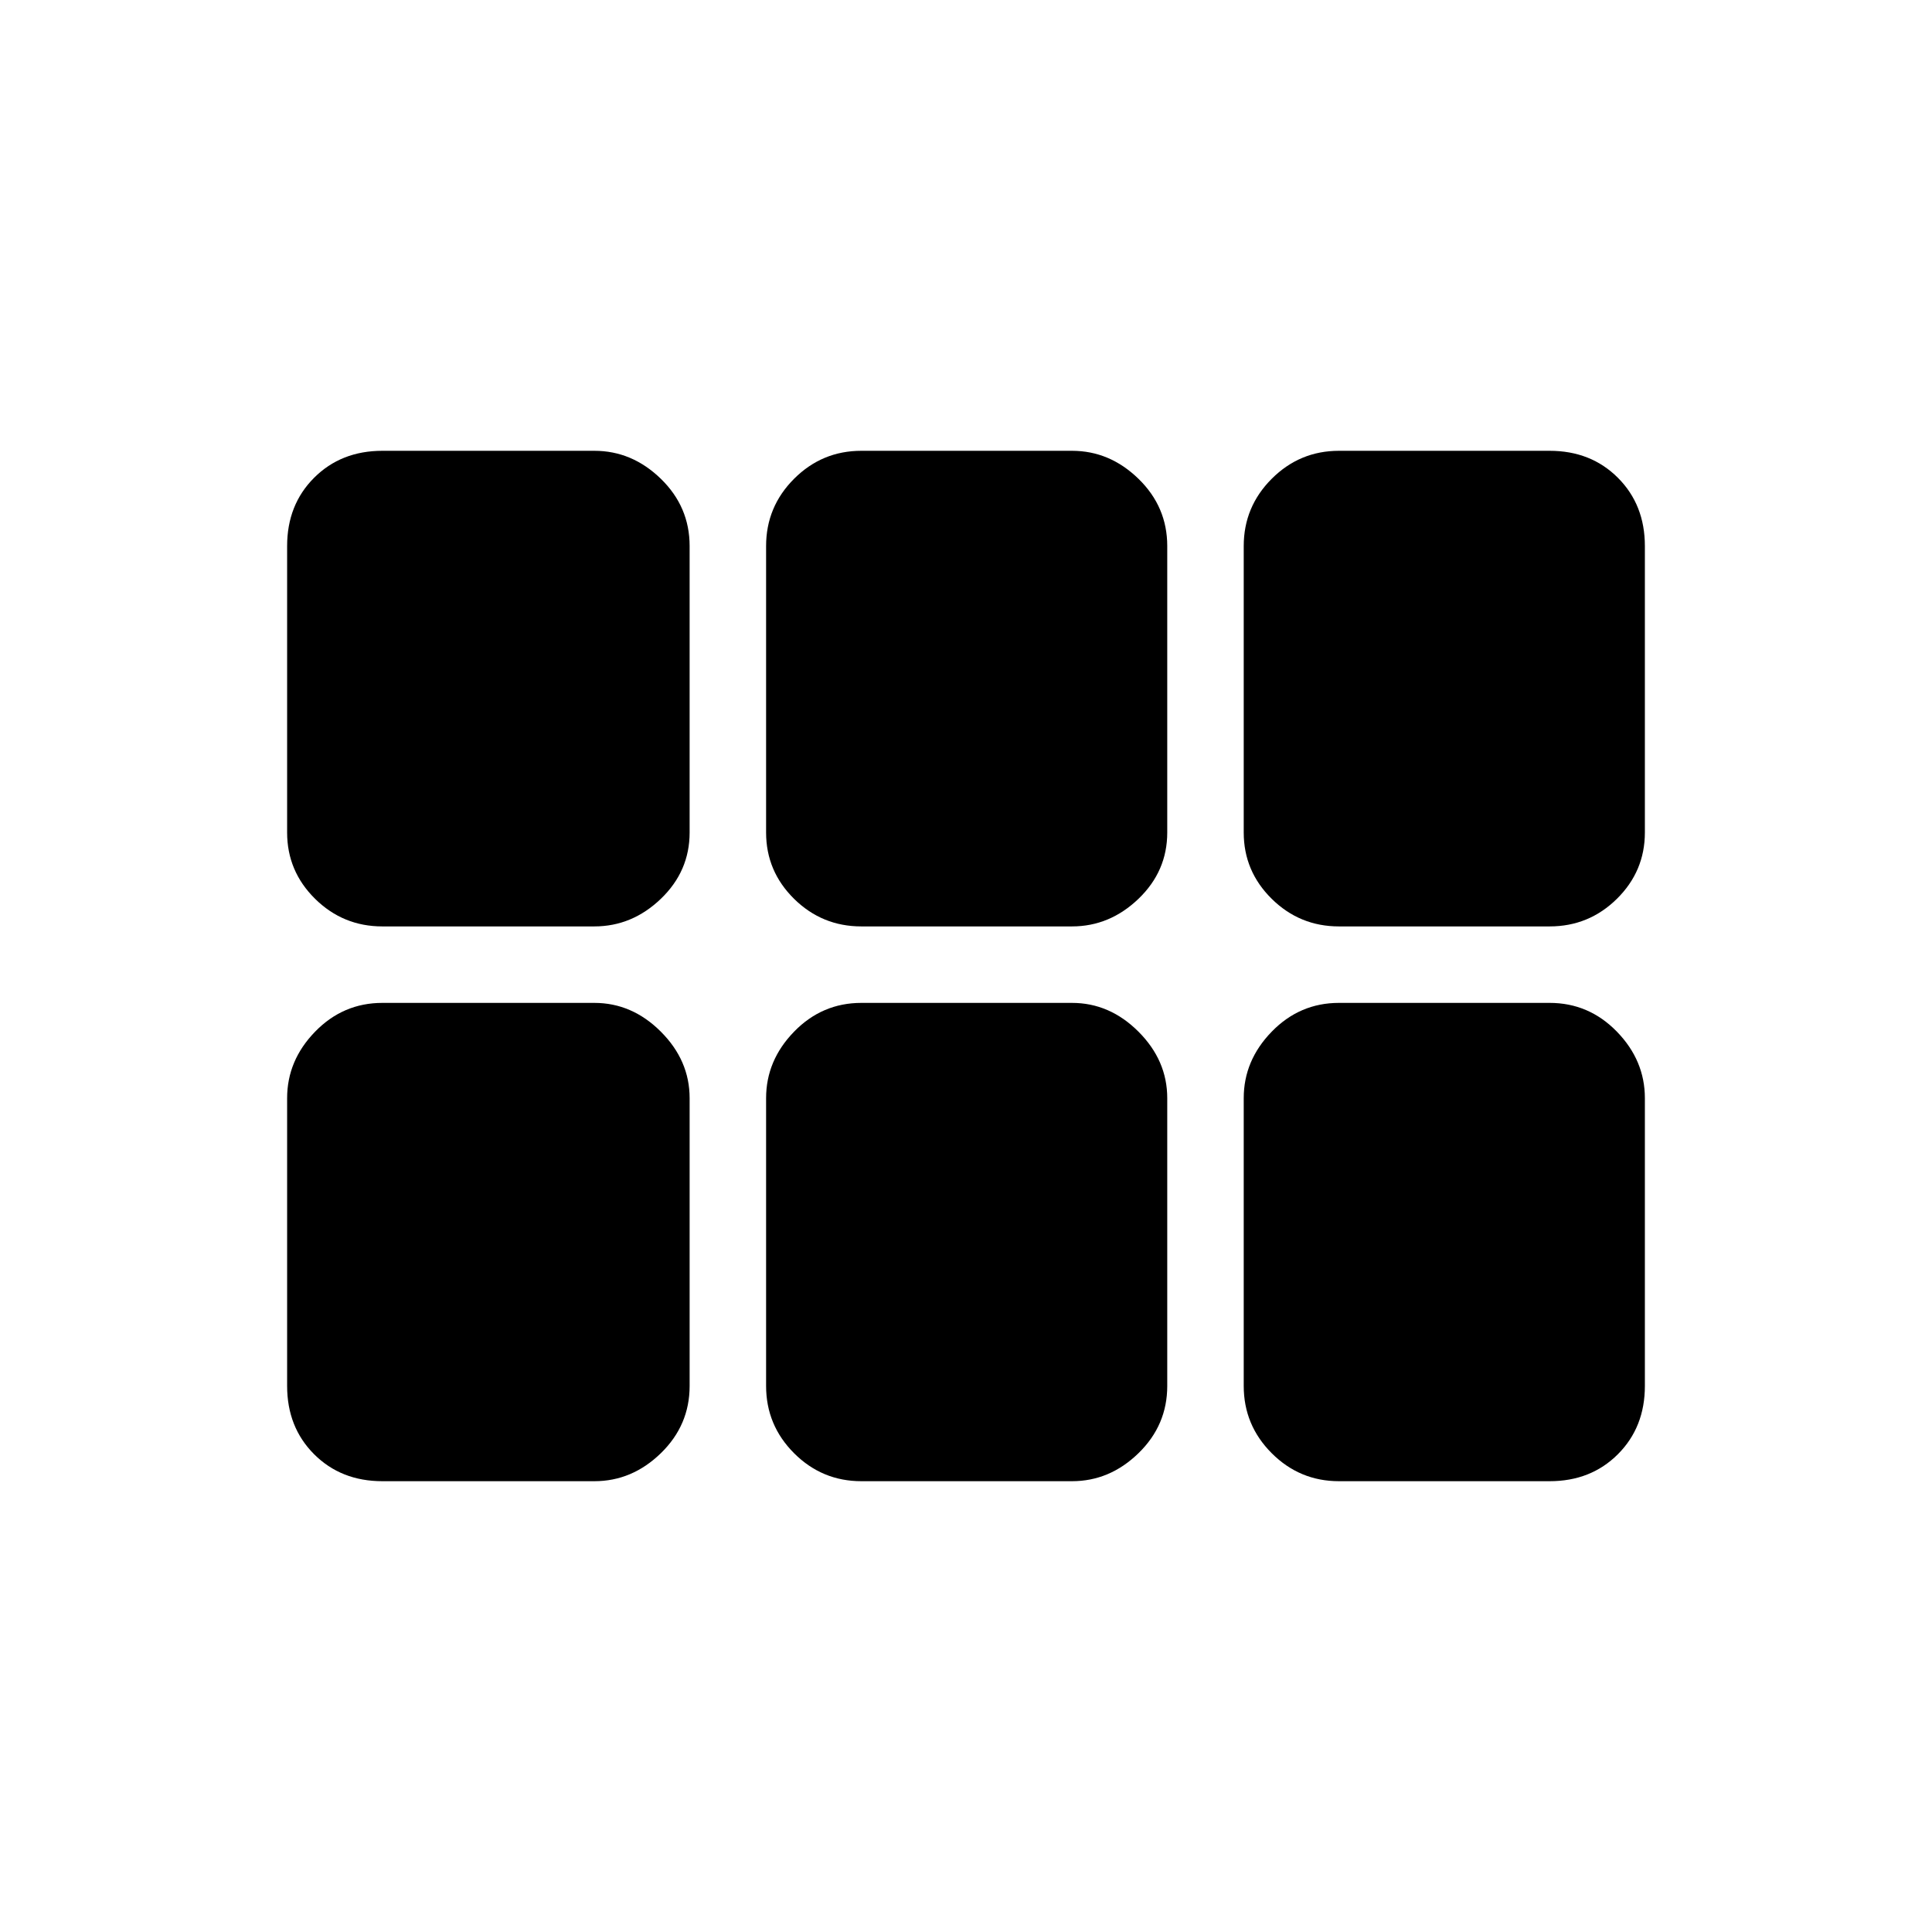 <svg xmlns="http://www.w3.org/2000/svg" height="40" viewBox="0 -960 960 960" width="40"><path d="M142.67-546.33v-142.34q0-20.51 13.4-33.92Q169.48-736 190-736h105.33q18.74 0 33.04 13.91t14.3 33.42v142.34q0 19.23-14.3 32.95-14.3 13.71-33.04 13.71H190q-19.52 0-33.43-13.71-13.9-13.72-13.9-32.95ZM428-499.67q-19.52 0-33.43-13.71-13.9-13.72-13.9-32.95v-142.34q0-19.51 13.9-33.42Q408.48-736 428-736h104.67q18.73 0 33.03 13.91t14.3 33.42v142.34q0 19.23-14.3 32.95-14.3 13.71-33.03 13.71H428Zm237.33 0q-19.51 0-33.42-13.71Q618-527.1 618-546.33v-142.34q0-19.51 13.91-33.42T665.33-736H770q20.52 0 33.93 13.41 13.4 13.41 13.4 33.92v142.34q0 19.23-13.9 32.95-13.91 13.71-33.43 13.71H665.33ZM295.33-224H190q-20.52 0-33.93-13.41-13.4-13.41-13.4-33.92v-143q0-18.74 13.9-33.04 13.91-14.3 33.43-14.3h105.33q18.74 0 33.04 14.3t14.3 33.04v143q0 19.51-14.3 33.42T295.33-224ZM428-224q-19.52 0-33.43-13.91-13.9-13.91-13.9-33.42v-143q0-18.74 13.9-33.04 13.91-14.3 33.43-14.3h104.67q18.73 0 33.03 14.3t14.3 33.04v143q0 19.51-14.3 33.42T532.67-224H428Zm237.33 0q-19.51 0-33.42-13.91T618-271.33v-143q0-18.74 13.91-33.04t33.42-14.3H770q19.52 0 33.43 14.3 13.9 14.3 13.9 33.04v143q0 20.51-13.4 33.92Q790.52-224 770-224H665.33Z"/></svg>